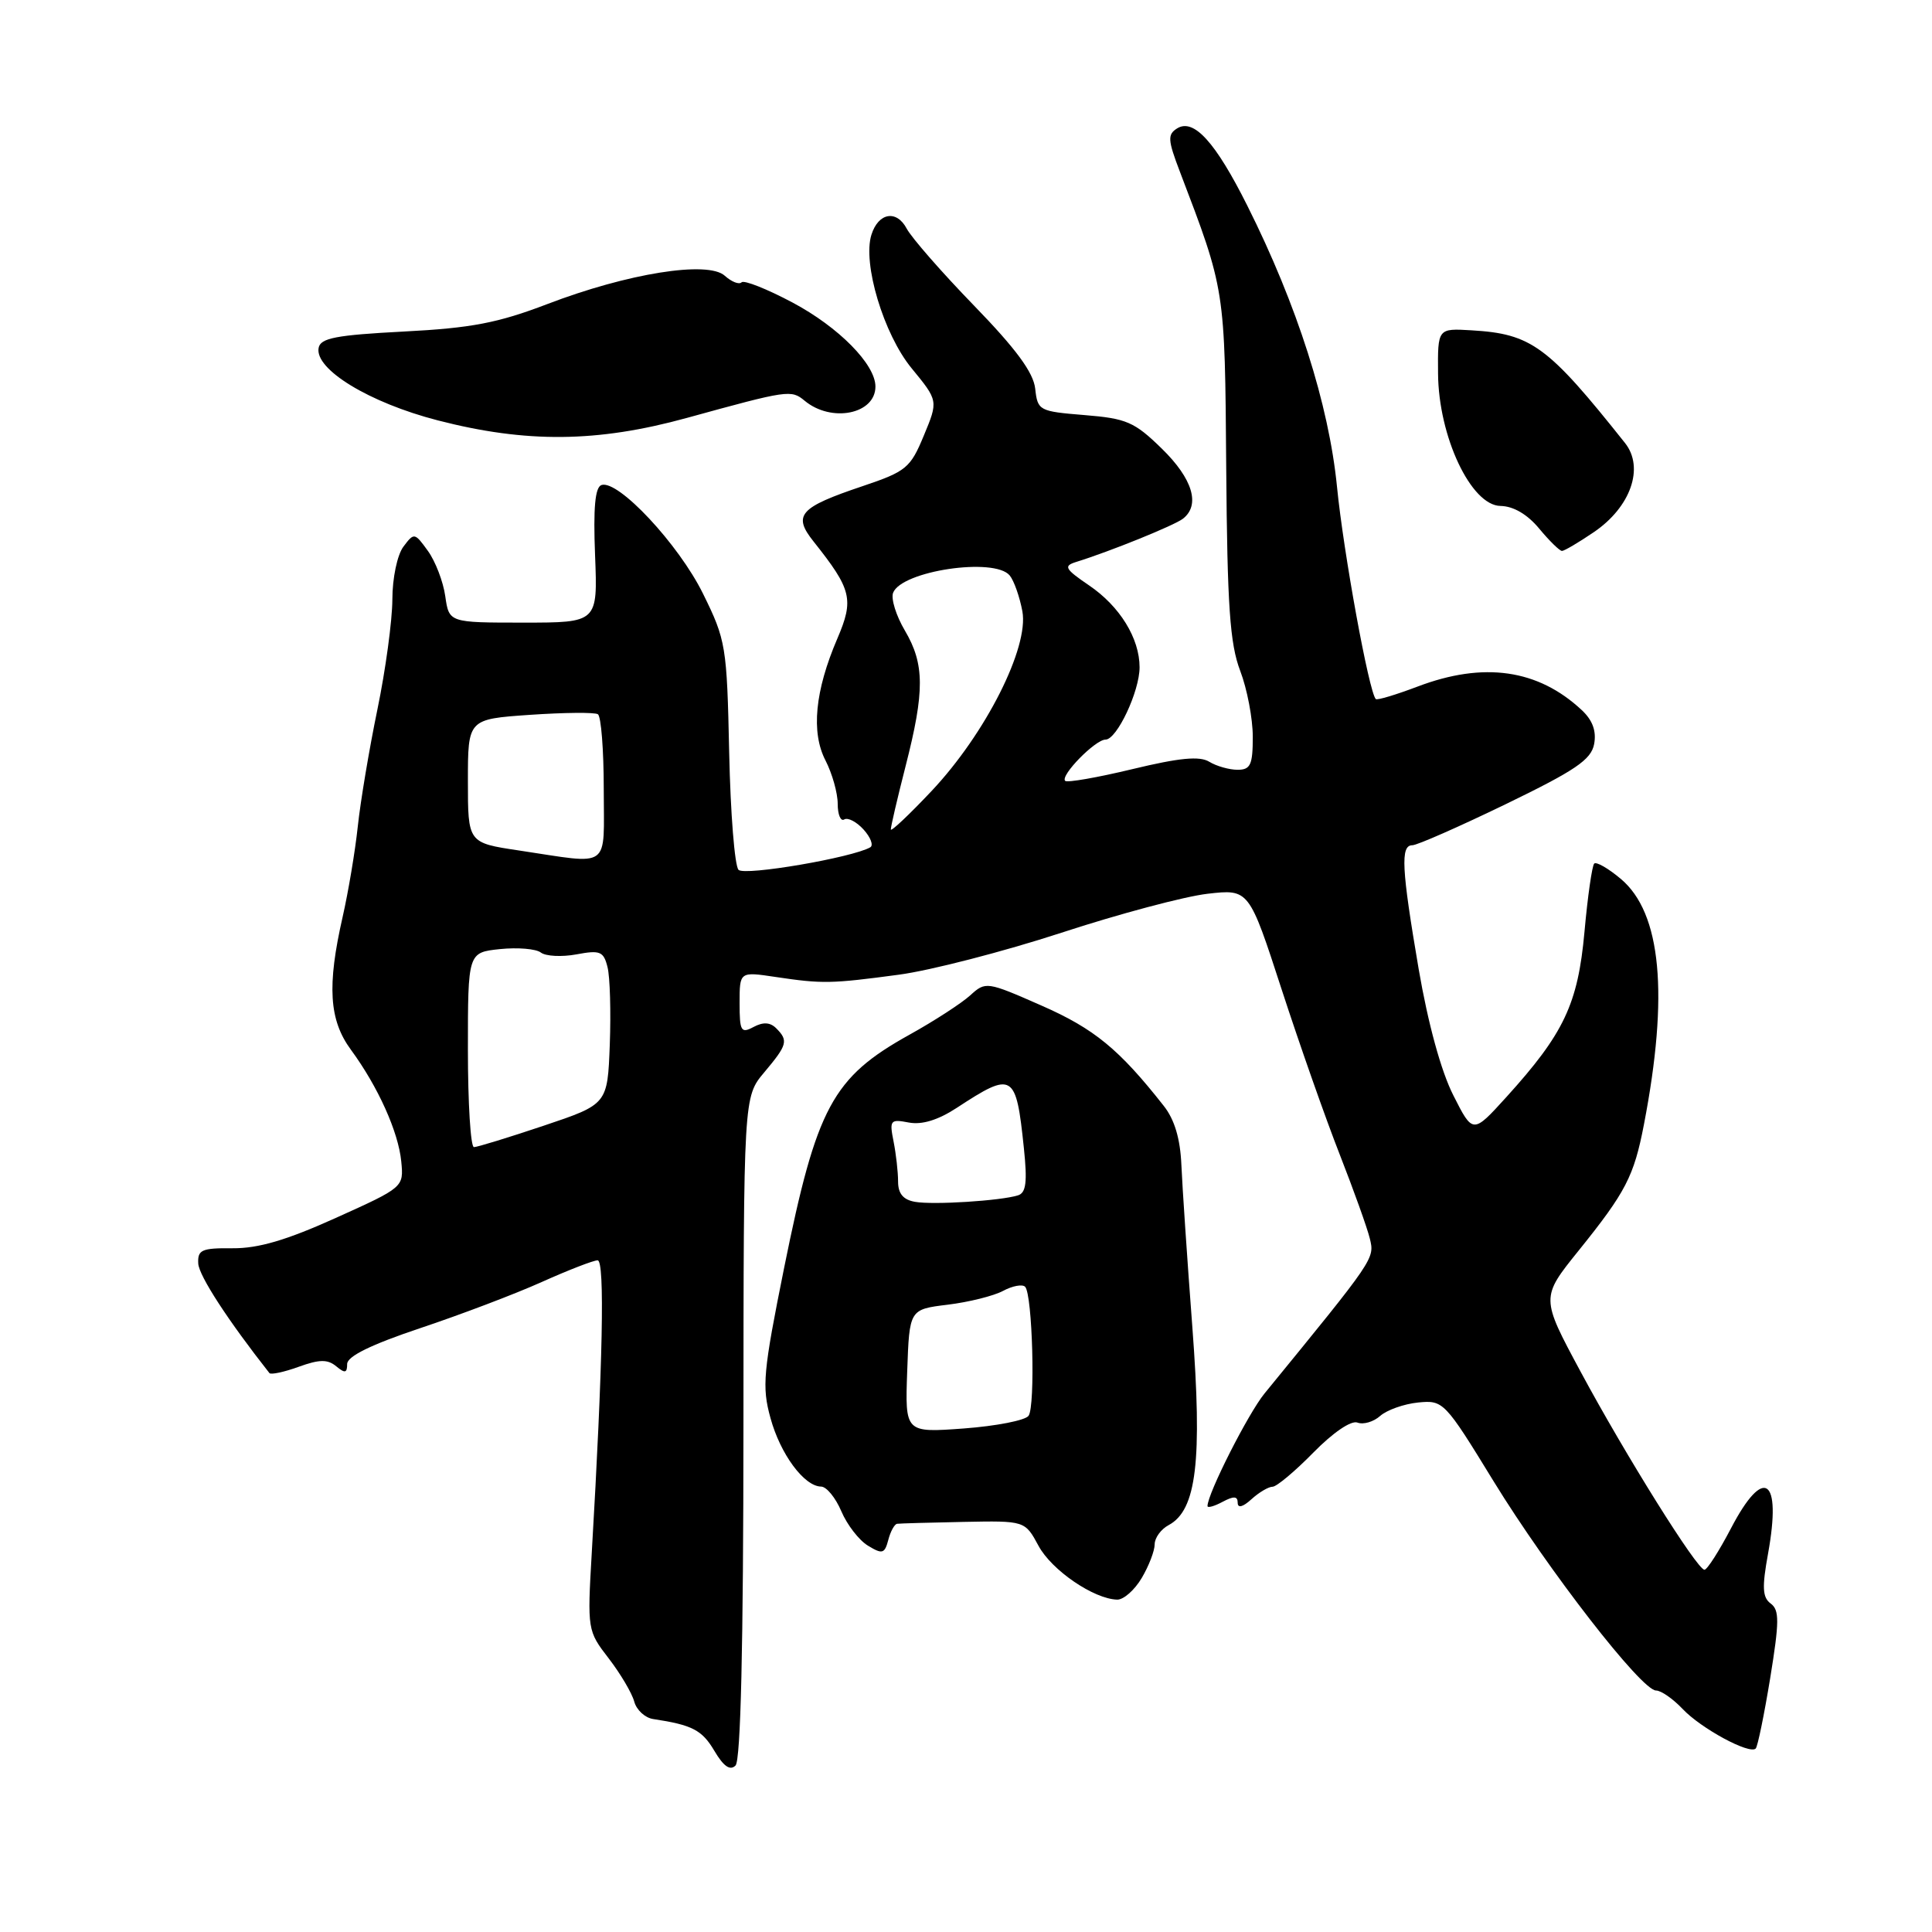 <?xml version="1.0" encoding="UTF-8" standalone="no"?>
<!DOCTYPE svg PUBLIC "-//W3C//DTD SVG 1.1//EN" "http://www.w3.org/Graphics/SVG/1.1/DTD/svg11.dtd" >
<svg xmlns="http://www.w3.org/2000/svg" xmlns:xlink="http://www.w3.org/1999/xlink" version="1.1" viewBox="0 0 256 256">
 <g >
 <path fill="currentColor"
d=" M 98.51 189.12 C 98.53 145.35 98.53 145.35 101.26 142.10 C 104.33 138.45 104.49 137.89 102.85 136.25 C 102.05 135.45 101.12 135.40 99.85 136.08 C 98.19 136.97 98.00 136.65 98.00 132.91 C 98.00 128.74 98.00 128.74 102.75 129.45 C 108.97 130.38 110.11 130.36 119.12 129.15 C 123.31 128.59 132.98 126.09 140.62 123.60 C 148.25 121.10 156.97 118.78 160.00 118.43 C 165.50 117.80 165.50 117.80 169.84 131.15 C 172.23 138.49 175.69 148.32 177.53 153.00 C 179.36 157.68 181.16 162.68 181.51 164.12 C 182.16 166.79 182.21 166.71 167.55 184.65 C 165.38 187.31 160.00 197.93 160.00 199.56 C 160.00 199.84 160.90 199.59 162.00 199.00 C 163.48 198.21 164.00 198.24 164.00 199.12 C 164.00 199.87 164.68 199.70 165.83 198.65 C 166.83 197.74 168.09 197.00 168.62 197.00 C 169.15 197.00 171.58 194.97 174.02 192.48 C 176.64 189.81 179.04 188.18 179.87 188.50 C 180.65 188.80 182.01 188.40 182.89 187.61 C 183.78 186.83 186.03 186.03 187.90 185.84 C 191.24 185.51 191.42 185.68 197.90 196.26 C 205.15 208.07 217.51 224.00 219.43 224.00 C 220.10 224.00 221.68 225.10 222.95 226.44 C 225.36 229.01 231.82 232.51 232.64 231.69 C 232.90 231.43 233.76 227.23 234.56 222.36 C 235.78 214.86 235.79 213.34 234.63 212.48 C 233.53 211.67 233.46 210.34 234.28 205.84 C 236.10 195.79 233.72 194.17 229.37 202.50 C 227.79 205.52 226.21 208.00 225.85 208.00 C 224.88 208.00 215.41 192.86 209.42 181.72 C 204.16 171.94 204.16 171.94 209.17 165.72 C 215.43 157.95 216.51 155.86 217.83 149.00 C 221.15 131.78 220.13 120.97 214.78 116.47 C 213.11 115.06 211.52 114.15 211.24 114.43 C 210.96 114.71 210.37 118.79 209.95 123.49 C 209.08 133.05 207.23 136.95 199.59 145.38 C 195.16 150.26 195.16 150.26 192.57 145.13 C 190.95 141.94 189.22 135.62 187.98 128.40 C 185.71 115.08 185.55 112.00 187.14 112.00 C 187.77 112.00 193.33 109.55 199.51 106.56 C 208.75 102.08 210.83 100.67 211.23 98.60 C 211.55 96.88 211.04 95.45 209.60 94.10 C 203.81 88.68 196.60 87.64 187.82 90.98 C 184.96 92.06 182.48 92.81 182.30 92.63 C 181.40 91.73 178.02 73.24 177.16 64.50 C 176.08 53.62 171.88 40.43 165.28 27.26 C 161.06 18.83 158.18 15.65 155.98 17.01 C 154.69 17.82 154.73 18.53 156.33 22.72 C 162.36 38.53 162.30 38.12 162.48 62.00 C 162.62 80.31 162.97 85.31 164.33 88.88 C 165.25 91.28 166.00 95.22 166.00 97.63 C 166.00 101.34 165.70 102.00 163.99 102.00 C 162.88 102.00 161.19 101.52 160.24 100.94 C 158.95 100.15 156.29 100.41 150.06 101.91 C 145.41 103.03 141.40 103.73 141.14 103.47 C 140.45 102.78 145.13 98.00 146.49 98.00 C 147.99 98.00 151.00 91.61 151.00 88.42 C 151.00 84.58 148.38 80.33 144.31 77.57 C 141.11 75.39 140.89 75.00 142.57 74.47 C 147.09 73.07 155.60 69.62 156.75 68.73 C 159.08 66.91 158.04 63.44 153.95 59.45 C 150.32 55.90 149.27 55.45 143.70 55.00 C 137.68 54.51 137.49 54.41 137.17 51.50 C 136.93 49.35 134.63 46.23 129.07 40.50 C 124.80 36.10 120.78 31.50 120.14 30.29 C 118.80 27.76 116.39 28.18 115.47 31.10 C 114.27 34.89 117.08 44.26 120.78 48.78 C 124.33 53.10 124.33 53.10 122.41 57.72 C 120.63 62.02 120.08 62.47 114.29 64.42 C 105.93 67.23 105.01 68.25 107.80 71.75 C 112.86 78.11 113.18 79.42 110.95 84.62 C 107.98 91.54 107.45 97.04 109.39 100.78 C 110.27 102.50 111.00 105.07 111.00 106.51 C 111.00 107.94 111.39 108.88 111.87 108.58 C 112.34 108.29 113.50 108.89 114.43 109.92 C 115.37 110.96 115.76 112.01 115.32 112.27 C 112.95 113.64 98.68 116.08 97.86 115.26 C 97.35 114.75 96.79 107.75 96.62 99.70 C 96.32 85.60 96.19 84.82 93.15 78.66 C 89.93 72.12 81.90 63.53 79.70 64.27 C 78.85 64.56 78.60 67.28 78.85 73.59 C 79.20 82.50 79.20 82.50 69.35 82.50 C 59.50 82.50 59.50 82.50 59.00 79.00 C 58.73 77.07 57.69 74.37 56.70 73.00 C 54.94 70.56 54.87 70.55 53.45 72.44 C 52.64 73.53 51.99 76.60 51.99 79.44 C 51.98 82.22 51.09 88.78 50.01 94.00 C 48.93 99.22 47.76 106.20 47.41 109.50 C 47.06 112.80 46.15 118.20 45.40 121.50 C 43.32 130.63 43.60 135.16 46.50 139.10 C 50.09 143.99 52.79 149.98 53.17 153.91 C 53.50 157.31 53.48 157.33 44.50 161.38 C 37.97 164.33 34.22 165.43 30.83 165.40 C 26.71 165.36 26.17 165.61 26.27 167.43 C 26.36 169.05 30.24 175.01 35.70 181.94 C 35.89 182.18 37.64 181.81 39.57 181.11 C 42.33 180.11 43.41 180.10 44.55 181.04 C 45.71 182.00 46.00 181.94 46.00 180.74 C 46.00 179.72 49.16 178.17 55.70 175.98 C 61.03 174.20 68.28 171.45 71.79 169.87 C 75.31 168.29 78.64 167.00 79.19 167.00 C 80.16 167.00 79.88 180.72 78.41 205.78 C 77.82 215.96 77.84 216.10 80.66 219.75 C 82.22 221.78 83.74 224.35 84.04 225.47 C 84.34 226.58 85.47 227.62 86.54 227.78 C 91.74 228.57 93.02 229.23 94.66 232.00 C 95.88 234.06 96.74 234.66 97.46 233.94 C 98.15 233.25 98.50 218.08 98.51 189.12 Z  M 151.28 209.10 C 152.23 207.50 153.00 205.49 153.00 204.63 C 153.00 203.77 153.84 202.62 154.86 202.08 C 158.55 200.10 159.33 193.57 157.99 175.82 C 157.31 166.84 156.66 157.19 156.54 154.36 C 156.39 150.89 155.64 148.35 154.20 146.53 C 148.31 139.04 144.99 136.31 138.02 133.25 C 130.75 130.05 130.60 130.03 128.56 131.89 C 127.43 132.92 123.80 135.28 120.50 137.11 C 110.30 142.78 108.21 146.68 103.91 167.95 C 101.12 181.79 100.94 183.73 102.09 187.89 C 103.40 192.69 106.56 196.95 108.80 196.98 C 109.52 196.99 110.72 198.46 111.48 200.25 C 112.24 202.04 113.82 204.09 115.01 204.81 C 116.91 205.97 117.22 205.88 117.70 204.06 C 117.99 202.93 118.52 201.96 118.87 201.91 C 119.21 201.86 123.17 201.75 127.66 201.66 C 135.81 201.50 135.81 201.50 137.61 204.83 C 139.35 208.06 144.92 211.87 148.03 211.96 C 148.88 211.98 150.34 210.69 151.28 209.10 Z  M 211.18 70.52 C 216.08 67.20 217.91 61.97 215.33 58.71 C 205.09 45.83 202.93 44.24 195.00 43.77 C 190.50 43.50 190.50 43.50 190.55 49.50 C 190.61 57.85 194.92 66.98 198.82 67.04 C 200.54 67.07 202.38 68.15 203.95 70.04 C 205.30 71.67 206.66 73.00 206.97 73.00 C 207.28 73.00 209.18 71.88 211.18 70.52 Z  M 91.00 55.38 C 104.47 51.67 104.83 51.62 106.62 53.10 C 110.17 56.05 116.00 54.88 116.00 51.22 C 116.00 48.28 111.14 43.35 105.02 40.09 C 101.63 38.29 98.59 37.08 98.26 37.41 C 97.93 37.74 96.93 37.34 96.04 36.54 C 93.80 34.51 83.17 36.21 72.50 40.30 C 65.98 42.79 62.47 43.47 53.51 43.93 C 44.53 44.40 42.46 44.79 42.22 46.10 C 41.68 48.94 48.94 53.36 58.00 55.70 C 69.74 58.73 79.14 58.64 91.00 55.38 Z  M 62.00 139.11 C 62.00 126.21 62.00 126.21 66.25 125.76 C 68.59 125.52 71.03 125.72 71.67 126.22 C 72.32 126.71 74.44 126.82 76.38 126.46 C 79.52 125.87 79.98 126.06 80.50 128.15 C 80.83 129.45 80.96 134.07 80.80 138.42 C 80.50 146.32 80.50 146.32 72.05 149.16 C 67.40 150.72 63.23 152.00 62.80 152.00 C 62.36 152.00 62.00 146.20 62.00 139.11 Z  M 68.75 112.69 C 62.00 111.68 62.00 111.68 62.00 103.49 C 62.00 95.29 62.00 95.29 70.22 94.72 C 74.75 94.41 78.80 94.37 79.22 94.64 C 79.65 94.90 80.00 99.37 80.00 104.56 C 80.00 115.36 81.13 114.54 68.75 112.69 Z  M 118.04 109.91 C 118.02 109.59 118.90 105.80 120.00 101.50 C 122.54 91.58 122.52 87.99 119.90 83.55 C 118.74 81.59 118.04 79.34 118.34 78.55 C 119.46 75.64 131.77 73.81 133.79 76.25 C 134.36 76.94 135.11 79.08 135.47 81.00 C 136.36 85.80 130.59 97.22 123.44 104.81 C 120.49 107.94 118.06 110.23 118.04 109.91 Z  M 120.21 181.68 C 120.50 173.50 120.50 173.50 125.57 172.88 C 128.36 172.54 131.66 171.72 132.91 171.05 C 134.15 170.38 135.47 170.14 135.83 170.50 C 136.81 171.48 137.21 186.32 136.29 187.60 C 135.86 188.21 131.99 188.96 127.71 189.28 C 119.92 189.85 119.92 189.85 120.21 181.68 Z  M 121.25 159.25 C 119.68 158.98 119.00 158.16 119.00 156.56 C 119.00 155.29 118.73 152.90 118.40 151.24 C 117.84 148.43 117.97 148.27 120.42 148.74 C 122.16 149.07 124.29 148.42 126.77 146.80 C 134.24 141.91 134.63 142.14 135.67 152.14 C 136.14 156.63 135.96 158.06 134.89 158.39 C 132.60 159.11 123.67 159.68 121.25 159.25 Z "/>
</g>
</svg>